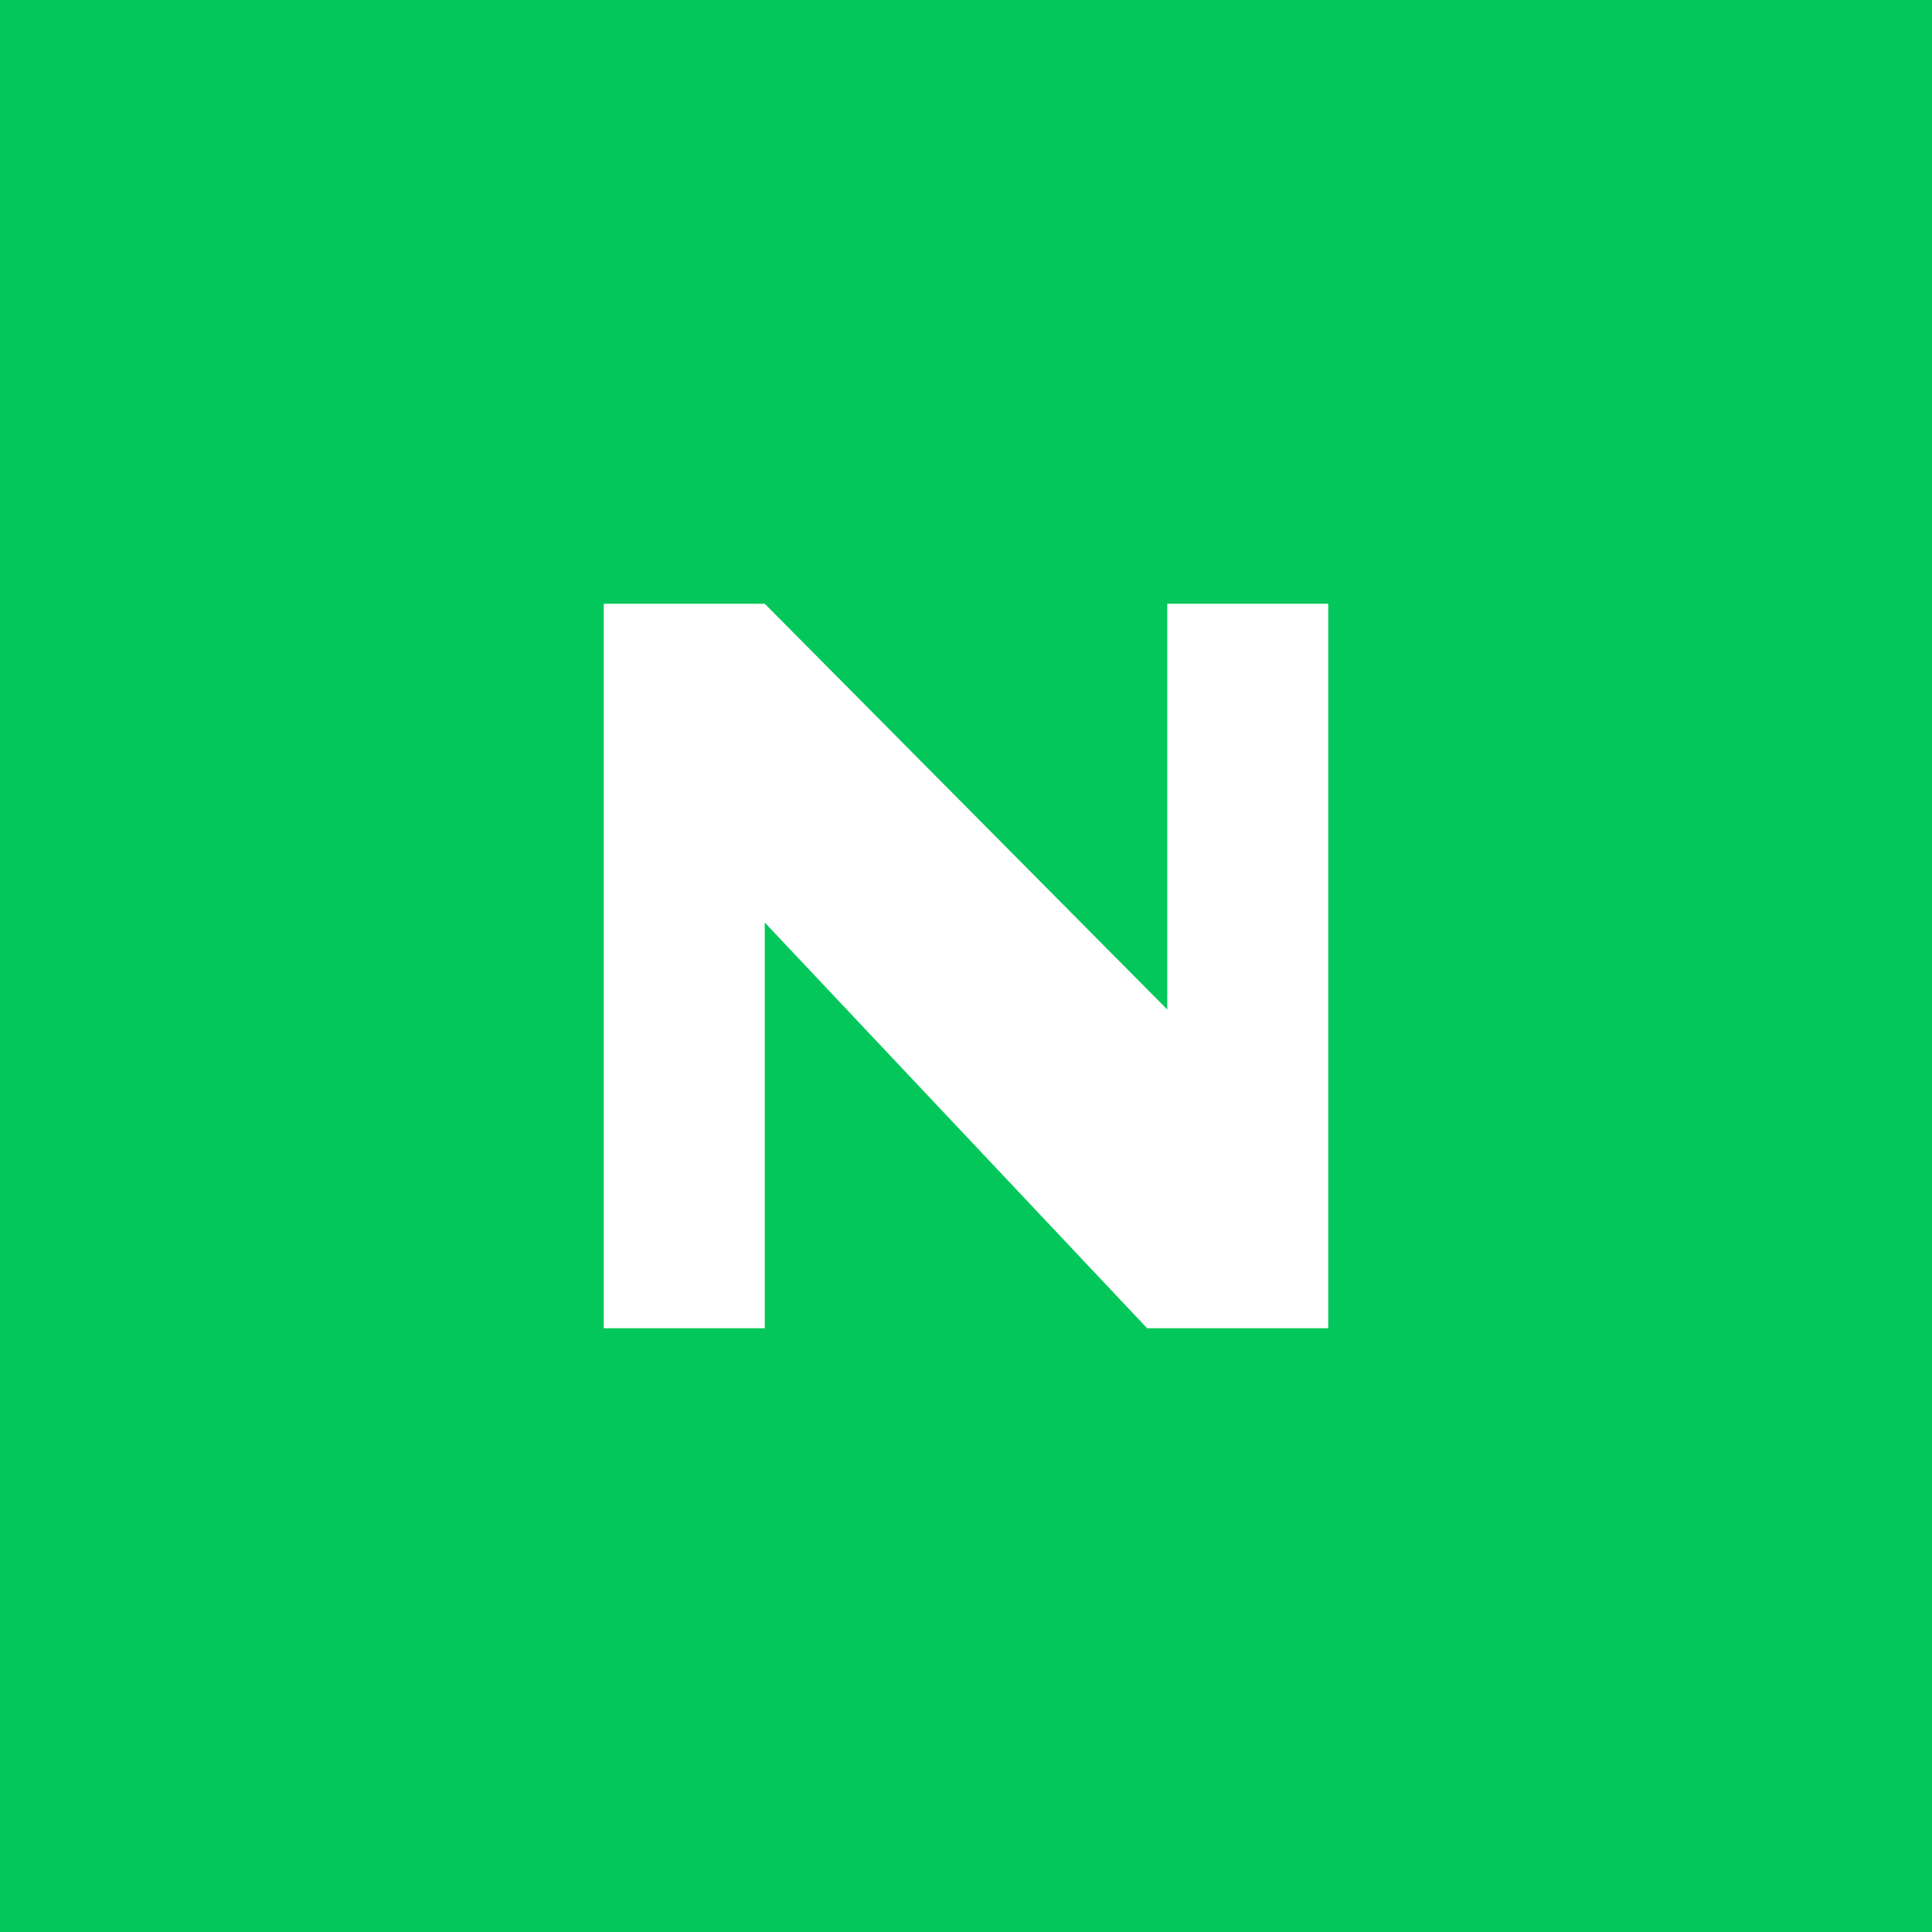 <svg xmlns="http://www.w3.org/2000/svg" width="48" height="48" viewBox="0 0 48 48">
  <rect width="48" height="48" fill="#03C75A"/>
  <path d="M19 15h-4v18h4V22.92L28.5 33H33V15h-4v10.08L19 15z" fill="#fff"/>
</svg>

